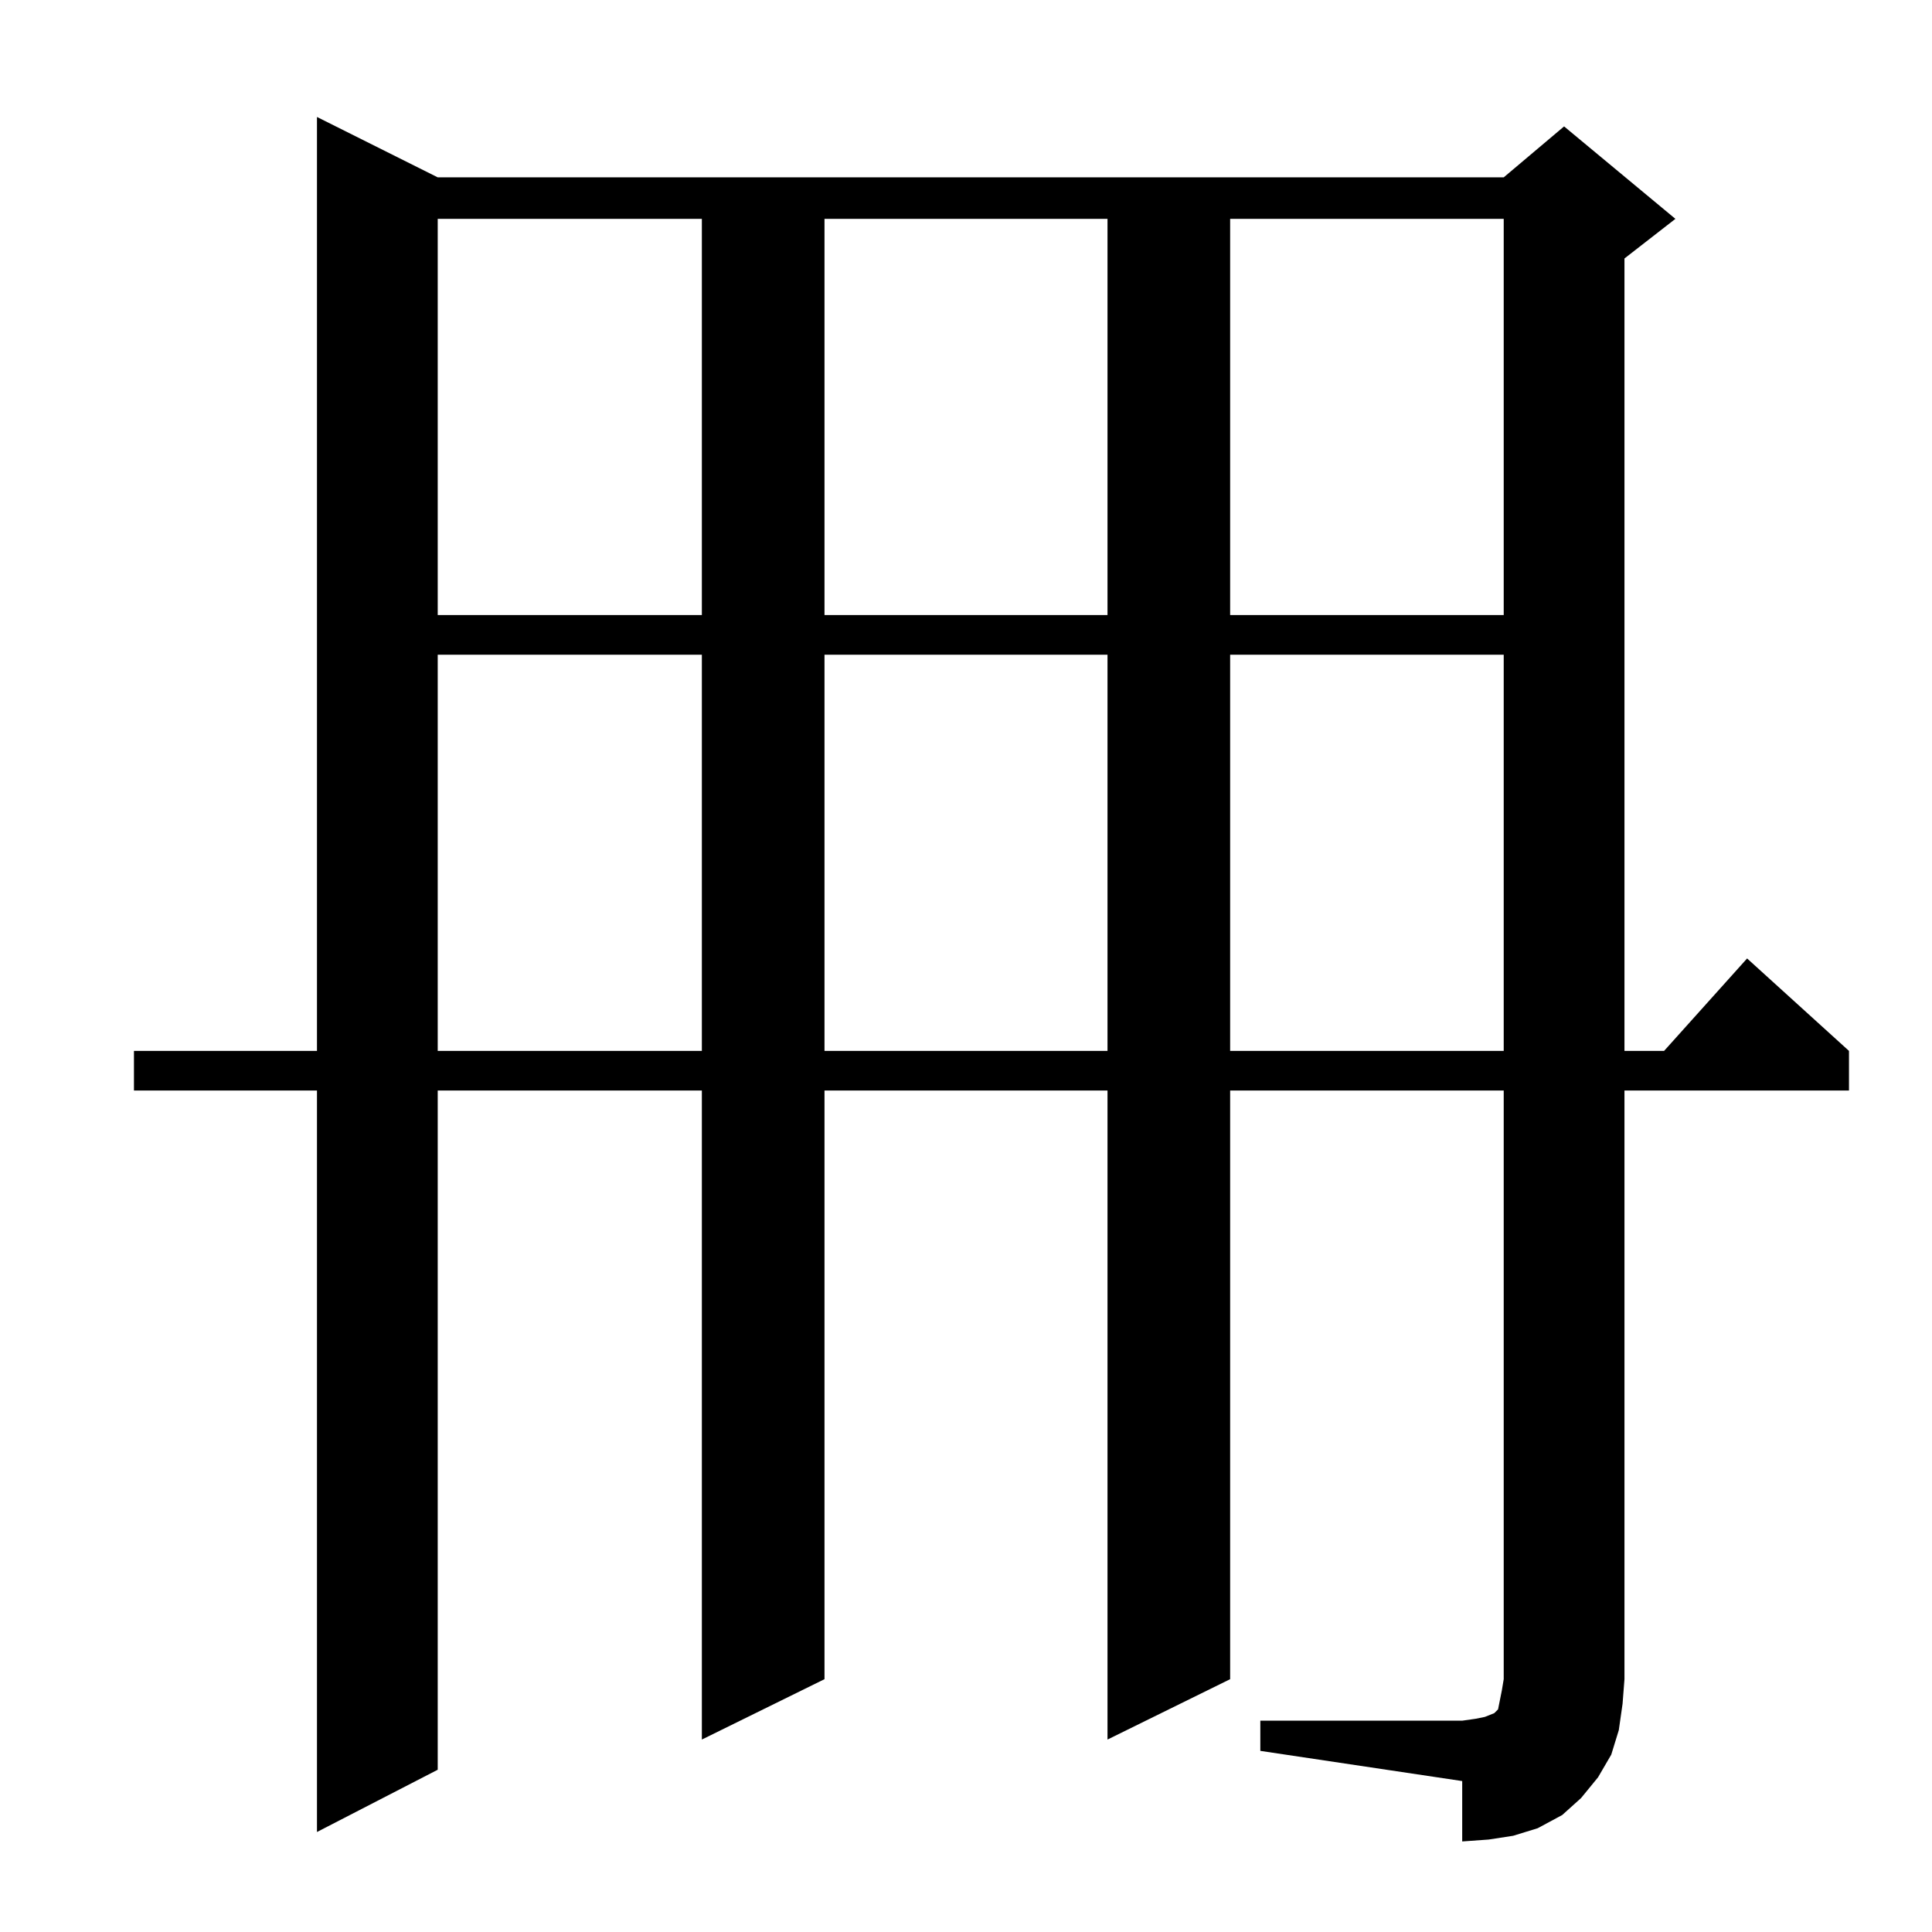 <?xml version="1.0" standalone="no"?>
<!DOCTYPE svg PUBLIC "-//W3C//DTD SVG 1.1//EN" "http://www.w3.org/Graphics/SVG/1.1/DTD/svg11.dtd" >
<svg xmlns="http://www.w3.org/2000/svg" xmlns:xlink="http://www.w3.org/1999/xlink" version="1.1" viewBox="0 -144 1024 1024">
  <g transform="matrix(1 0 0 -1 0 880)">
   <path fill="currentColor"
d="M668 112h107l7 1l5 1l5 2l2 2l1 5l1 5l1 6v312h-145v-312l-65 -32v344h-150v-312l-65 -32v344h-140v-360l-64 -33v393h-97v21h97v495l64 -32h565l32 27l59 -49l-27 -21v-420h21l44 49l54 -49v-21h-119v-312l-1 -13l-2 -14l-4 -13l-7 -12l-9 -11l-10 -9l-13 -7l-13 -4
l-13 -2l-14 -1v32l-107 16v16zM232 677v-210h140v210h-140zM437 677v-210h150v210h-150zM652 677v-210h145v210h-145zM232 908v-210h140v210h-140zM437 908v-210h150v210h-150zM652 908v-210h145v210h-145z" />
  </g>

</svg>
